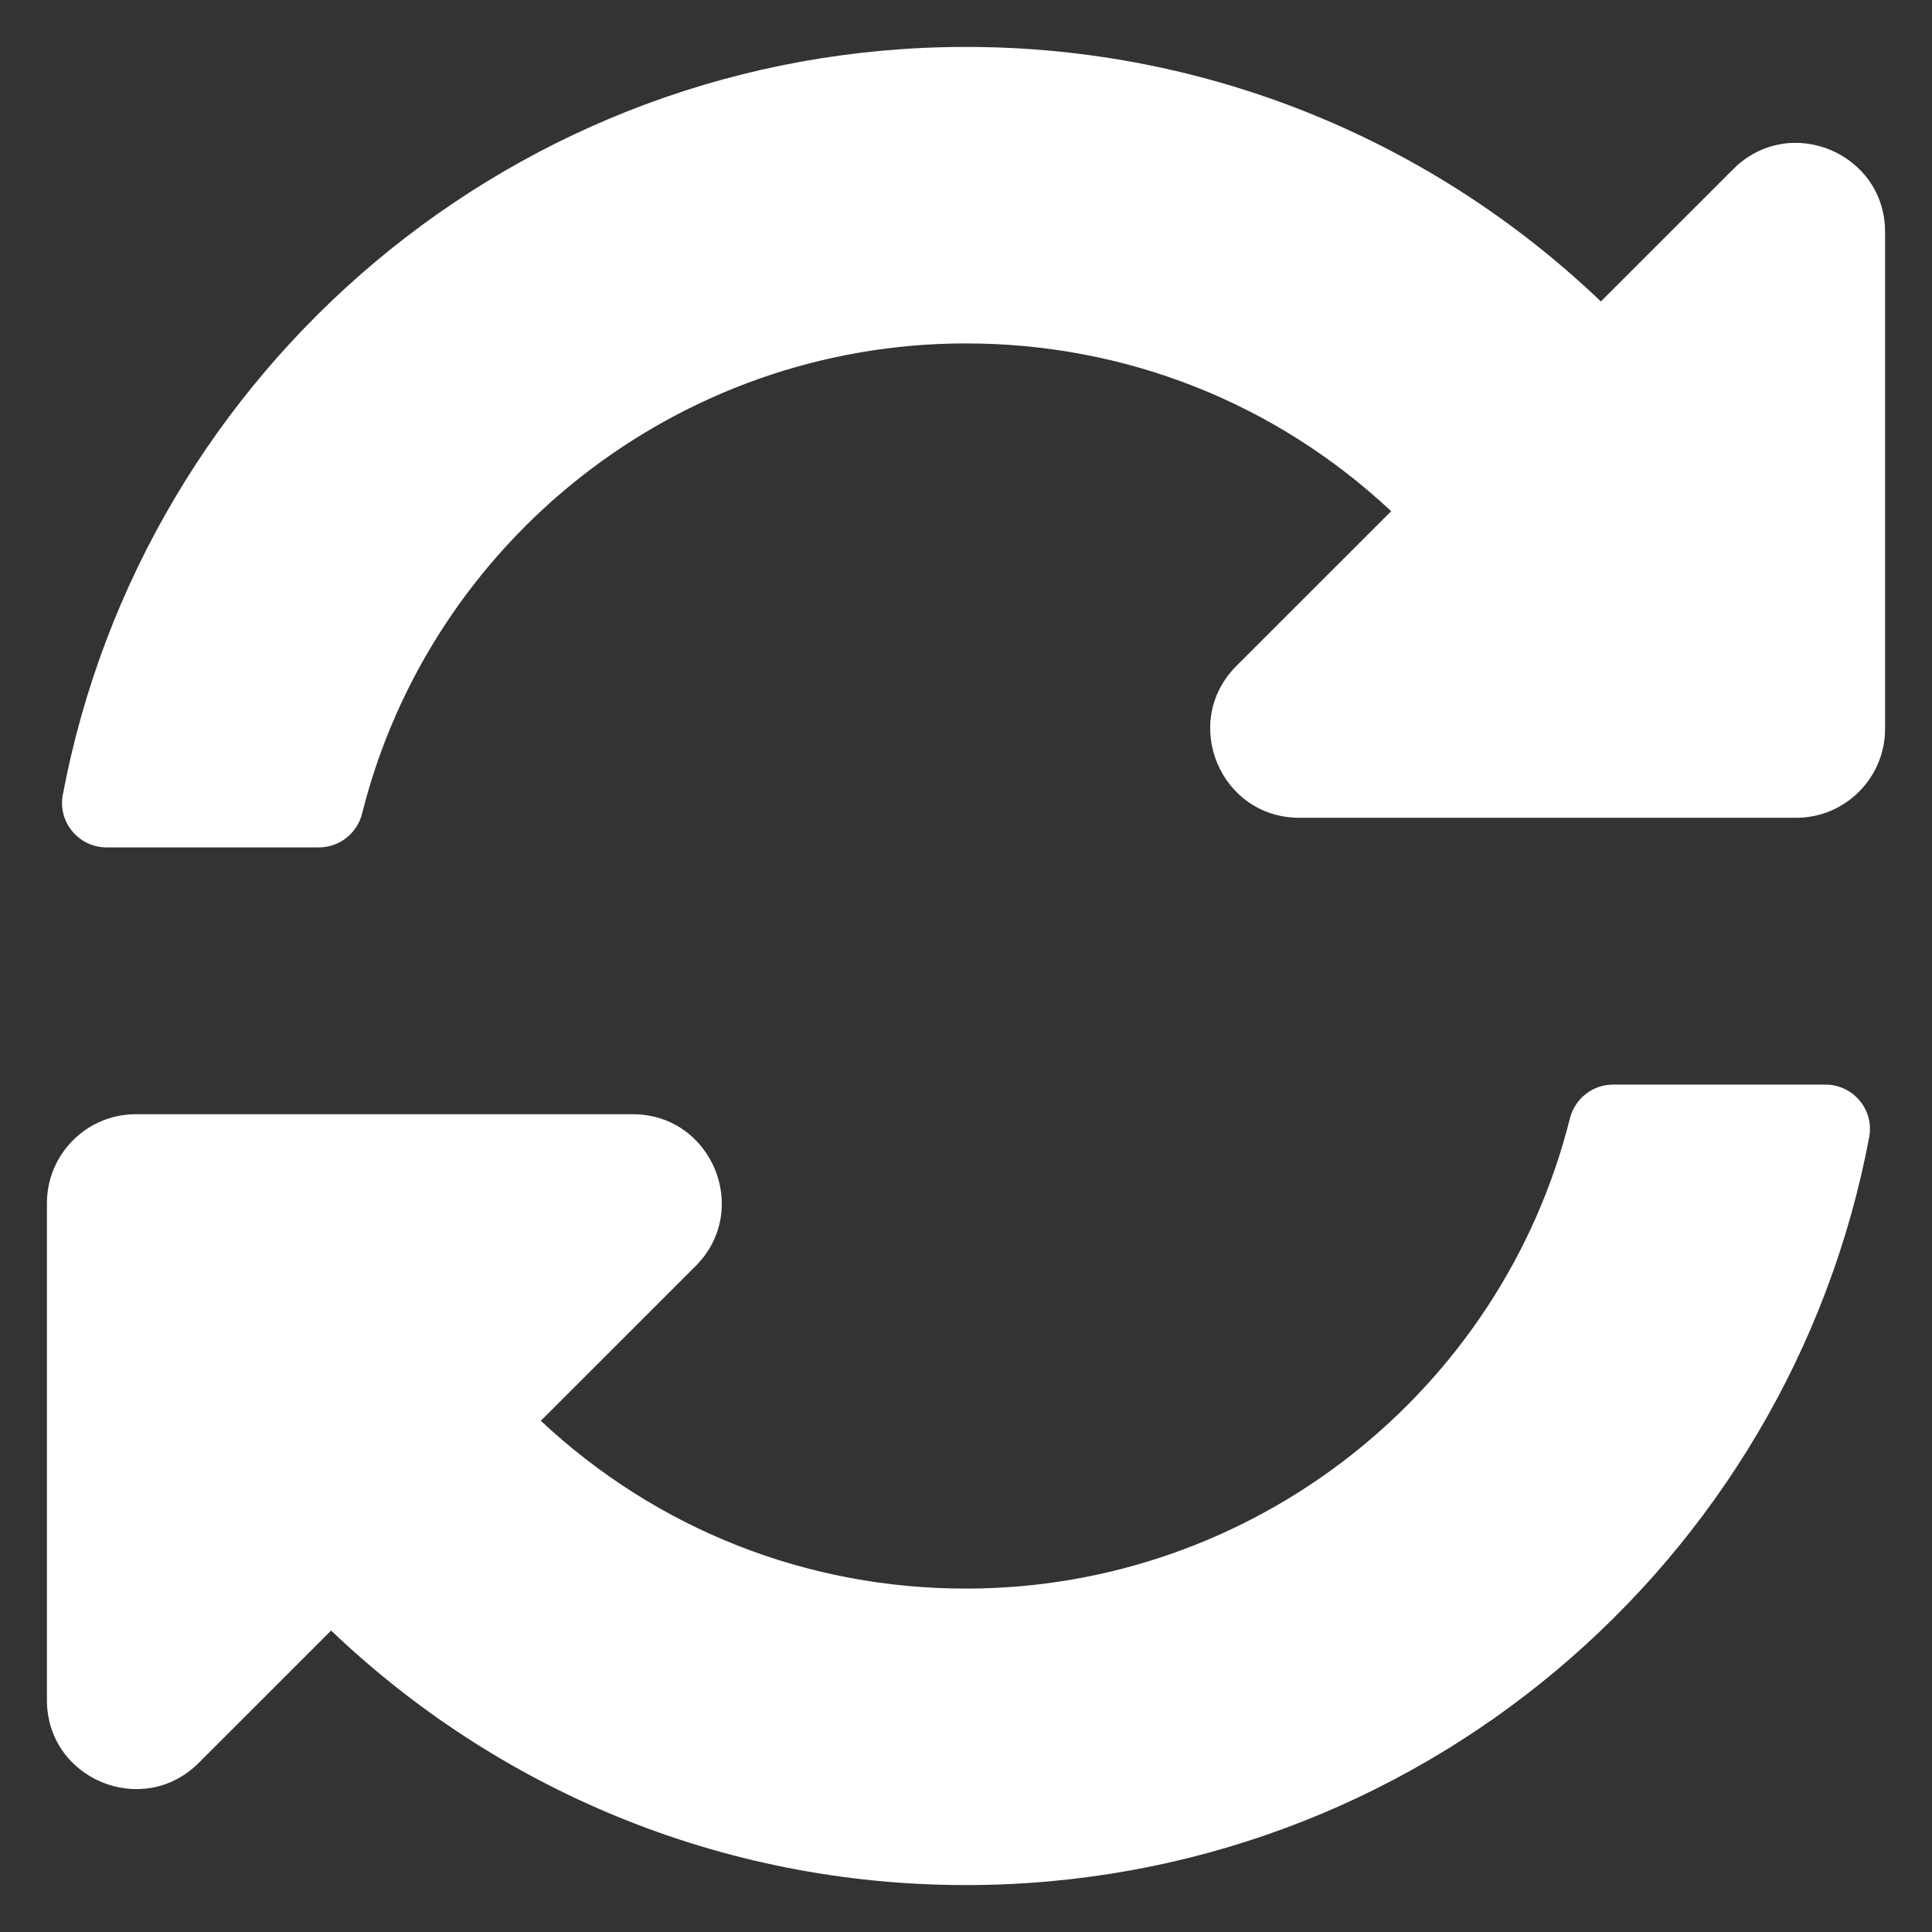 <svg width="28" height="28" viewBox="0 0 28 28" fill="none" xmlns="http://www.w3.org/2000/svg">
<rect x="0" y="0" width="28" height="28" fill="#333333" stroke="none"/>
<g id="sync-alt" clip-path="url(#clip0_1605_1096)">
<path id="Vector" d="M20.162 7.409C18.483 5.836 16.304 4.975 13.992 4.977C9.831 4.98 6.24 7.833 5.248 11.79C5.176 12.078 4.919 12.281 4.622 12.281H1.545C1.142 12.281 0.836 11.916 0.91 11.52C2.073 5.348 7.491 0.68 14 0.68C17.569 0.68 20.81 2.083 23.201 4.369L25.12 2.451C25.932 1.638 27.32 2.214 27.32 3.362V10.562C27.32 11.274 26.743 11.852 26.031 11.852H18.831C17.682 11.852 17.107 10.463 17.919 9.651L20.162 7.409ZM1.969 16.148H9.169C10.318 16.148 10.893 17.537 10.081 18.349L7.838 20.591C9.517 22.164 11.697 23.026 14.008 23.023C18.167 23.02 21.76 20.169 22.752 16.21C22.824 15.922 23.081 15.719 23.378 15.719H26.456C26.858 15.719 27.164 16.084 27.09 16.48C25.927 22.651 20.509 27.32 14 27.32C10.431 27.32 7.19 25.916 4.799 23.631L2.88 25.549C2.068 26.361 0.68 25.786 0.68 24.638V17.438C0.68 16.726 1.257 16.148 1.969 16.148Z" fill="white"/>
</g>
<defs>
<clipPath id="clip0_1605_1096">
<rect width="27.5" height="27.5" fill="white" transform="translate(0.25 0.25)"/>
</clipPath>
</defs>
</svg>
